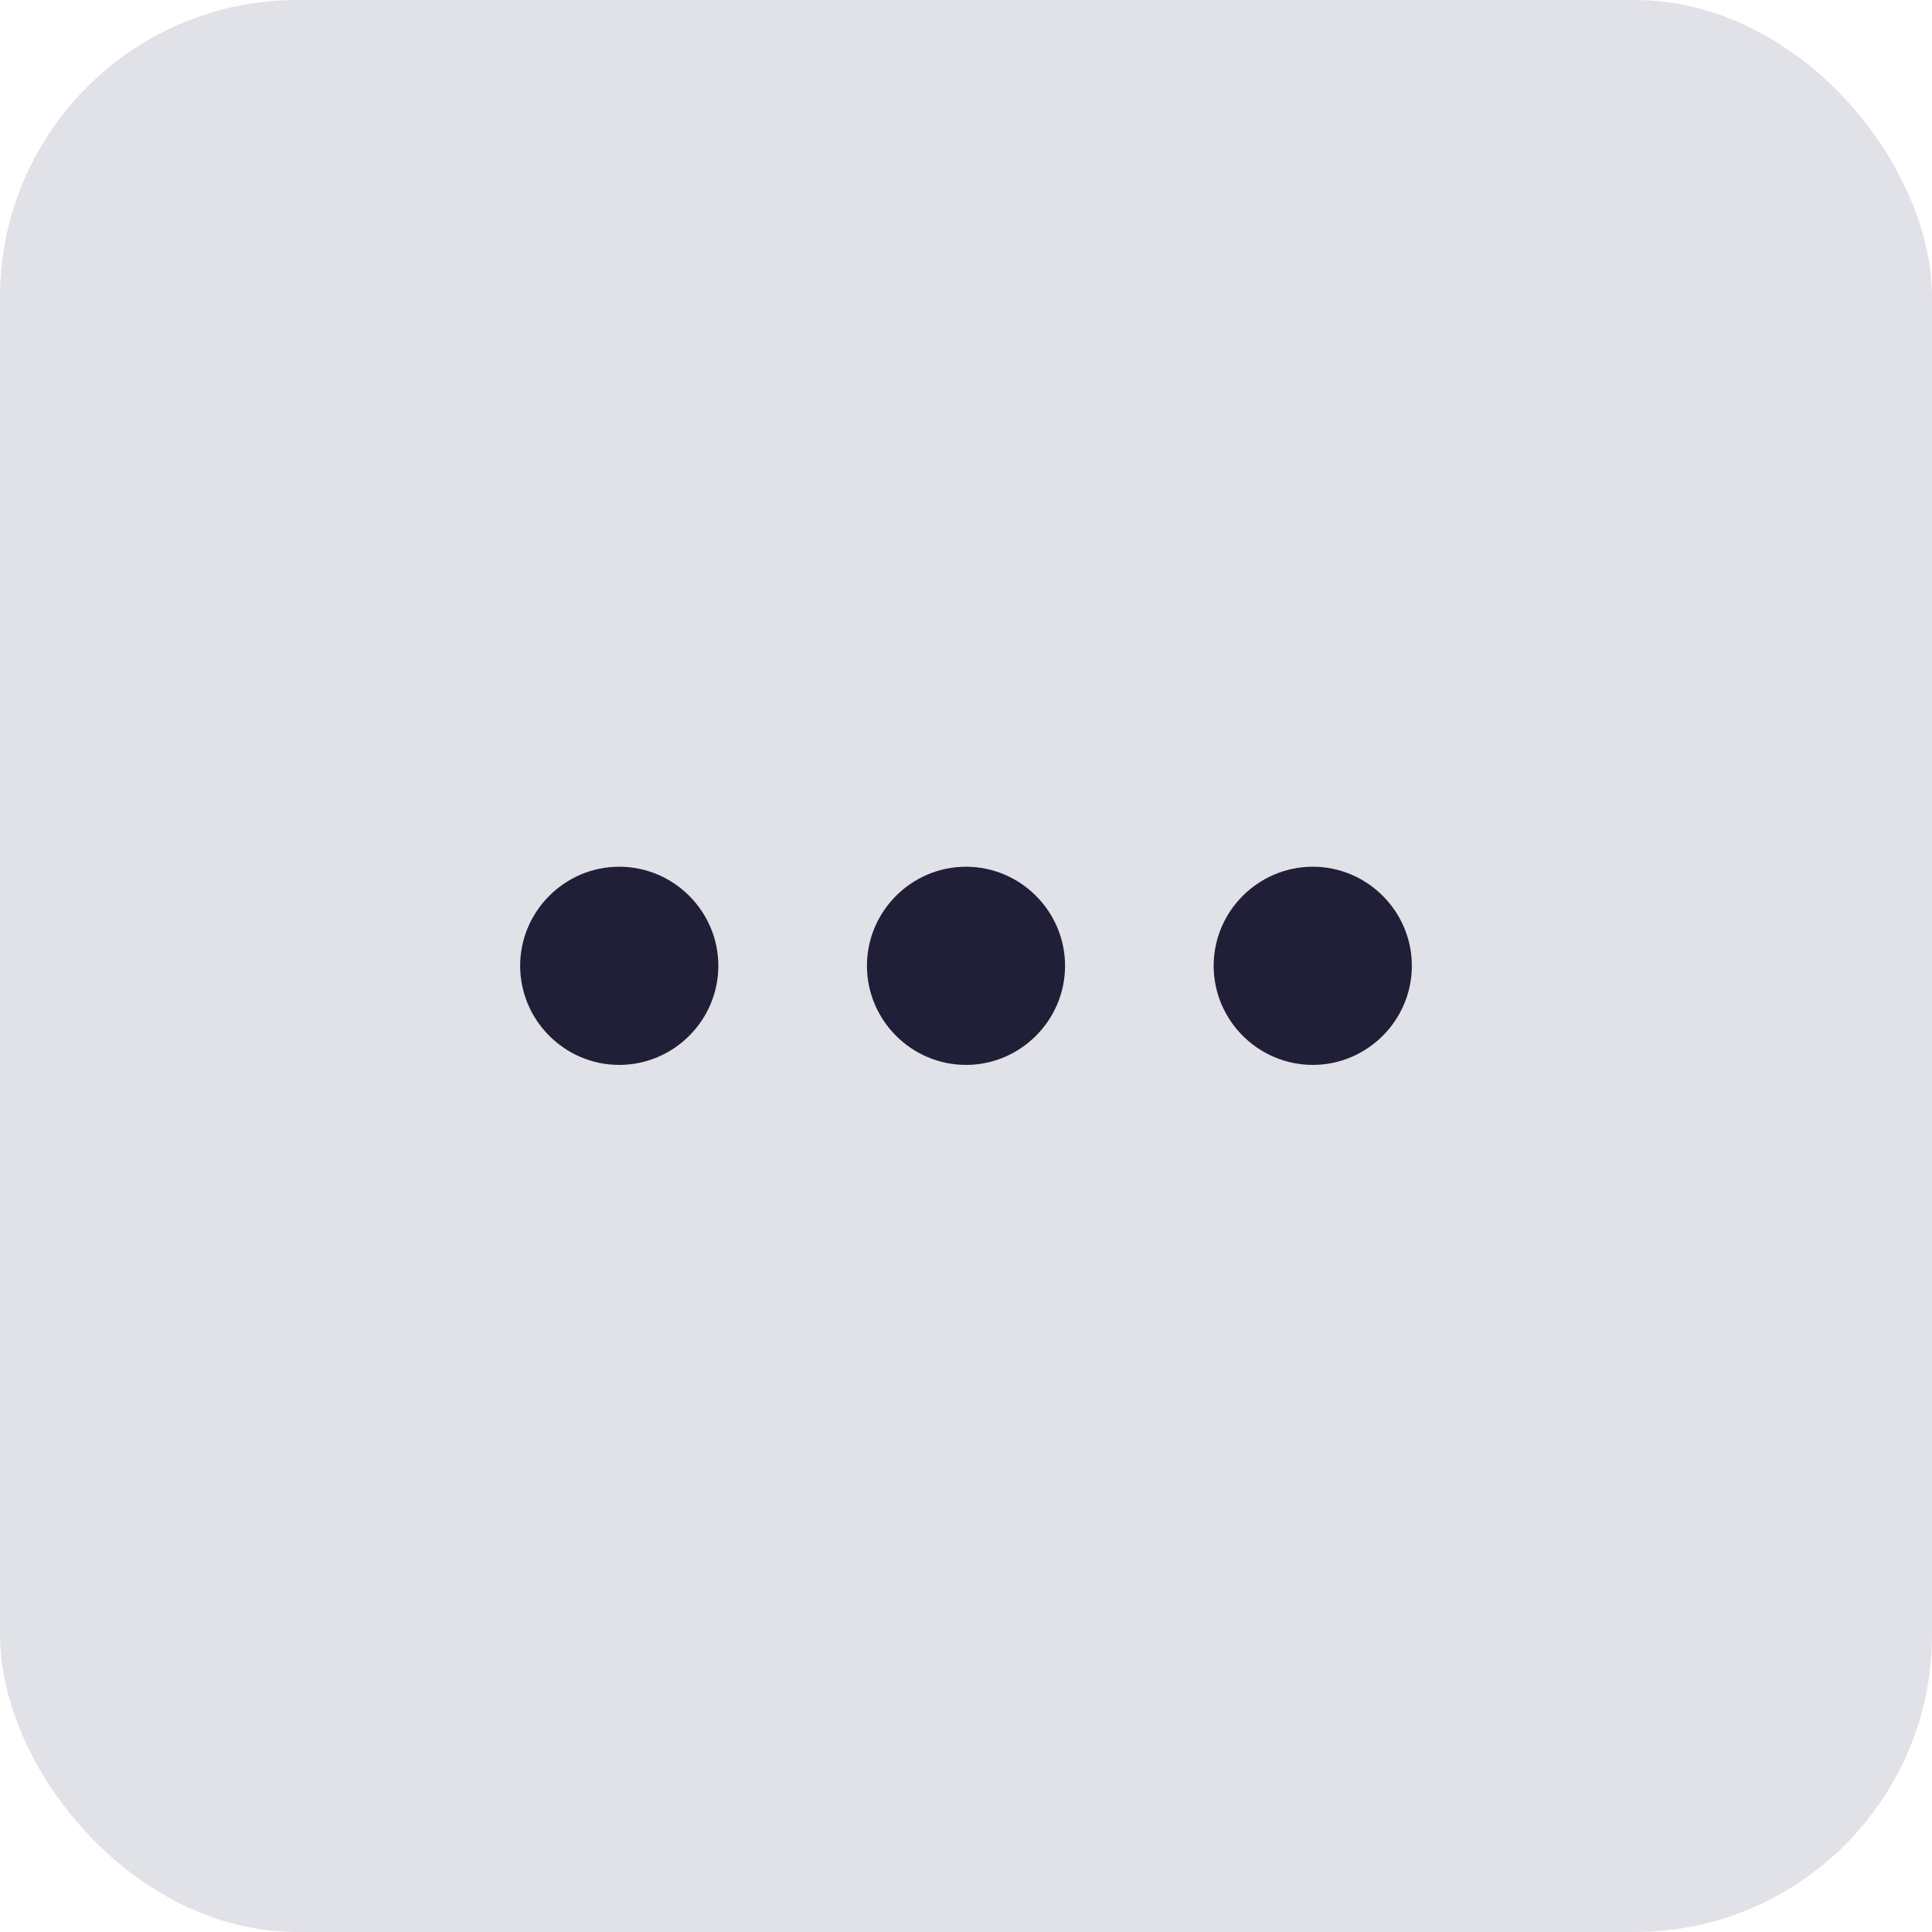 <svg width="26" height="26" viewBox="0 0 26 26" fill="none" xmlns="http://www.w3.org/2000/svg">
<rect width="26" height="26" rx="4" fill="#E1E1E8"/>
<path fill-rule="evenodd" clip-rule="evenodd" d="M8.333 11.664C7.6 11.664 7 12.264 7 12.997C7 13.731 7.6 14.331 8.333 14.331C9.067 14.331 9.667 13.731 9.667 12.997C9.667 12.264 9.067 11.664 8.333 11.664ZM17.667 11.664C16.933 11.664 16.333 12.264 16.333 12.997C16.333 13.731 16.933 14.331 17.667 14.331C18.4 14.331 19 13.731 19 12.997C19 12.264 18.4 11.664 17.667 11.664ZM11.667 12.997C11.667 12.264 12.267 11.664 13 11.664C13.733 11.664 14.333 12.264 14.333 12.997C14.333 13.731 13.733 14.331 13 14.331C12.267 14.331 11.667 13.731 11.667 12.997Z" fill="#201F37"/>
</svg>
